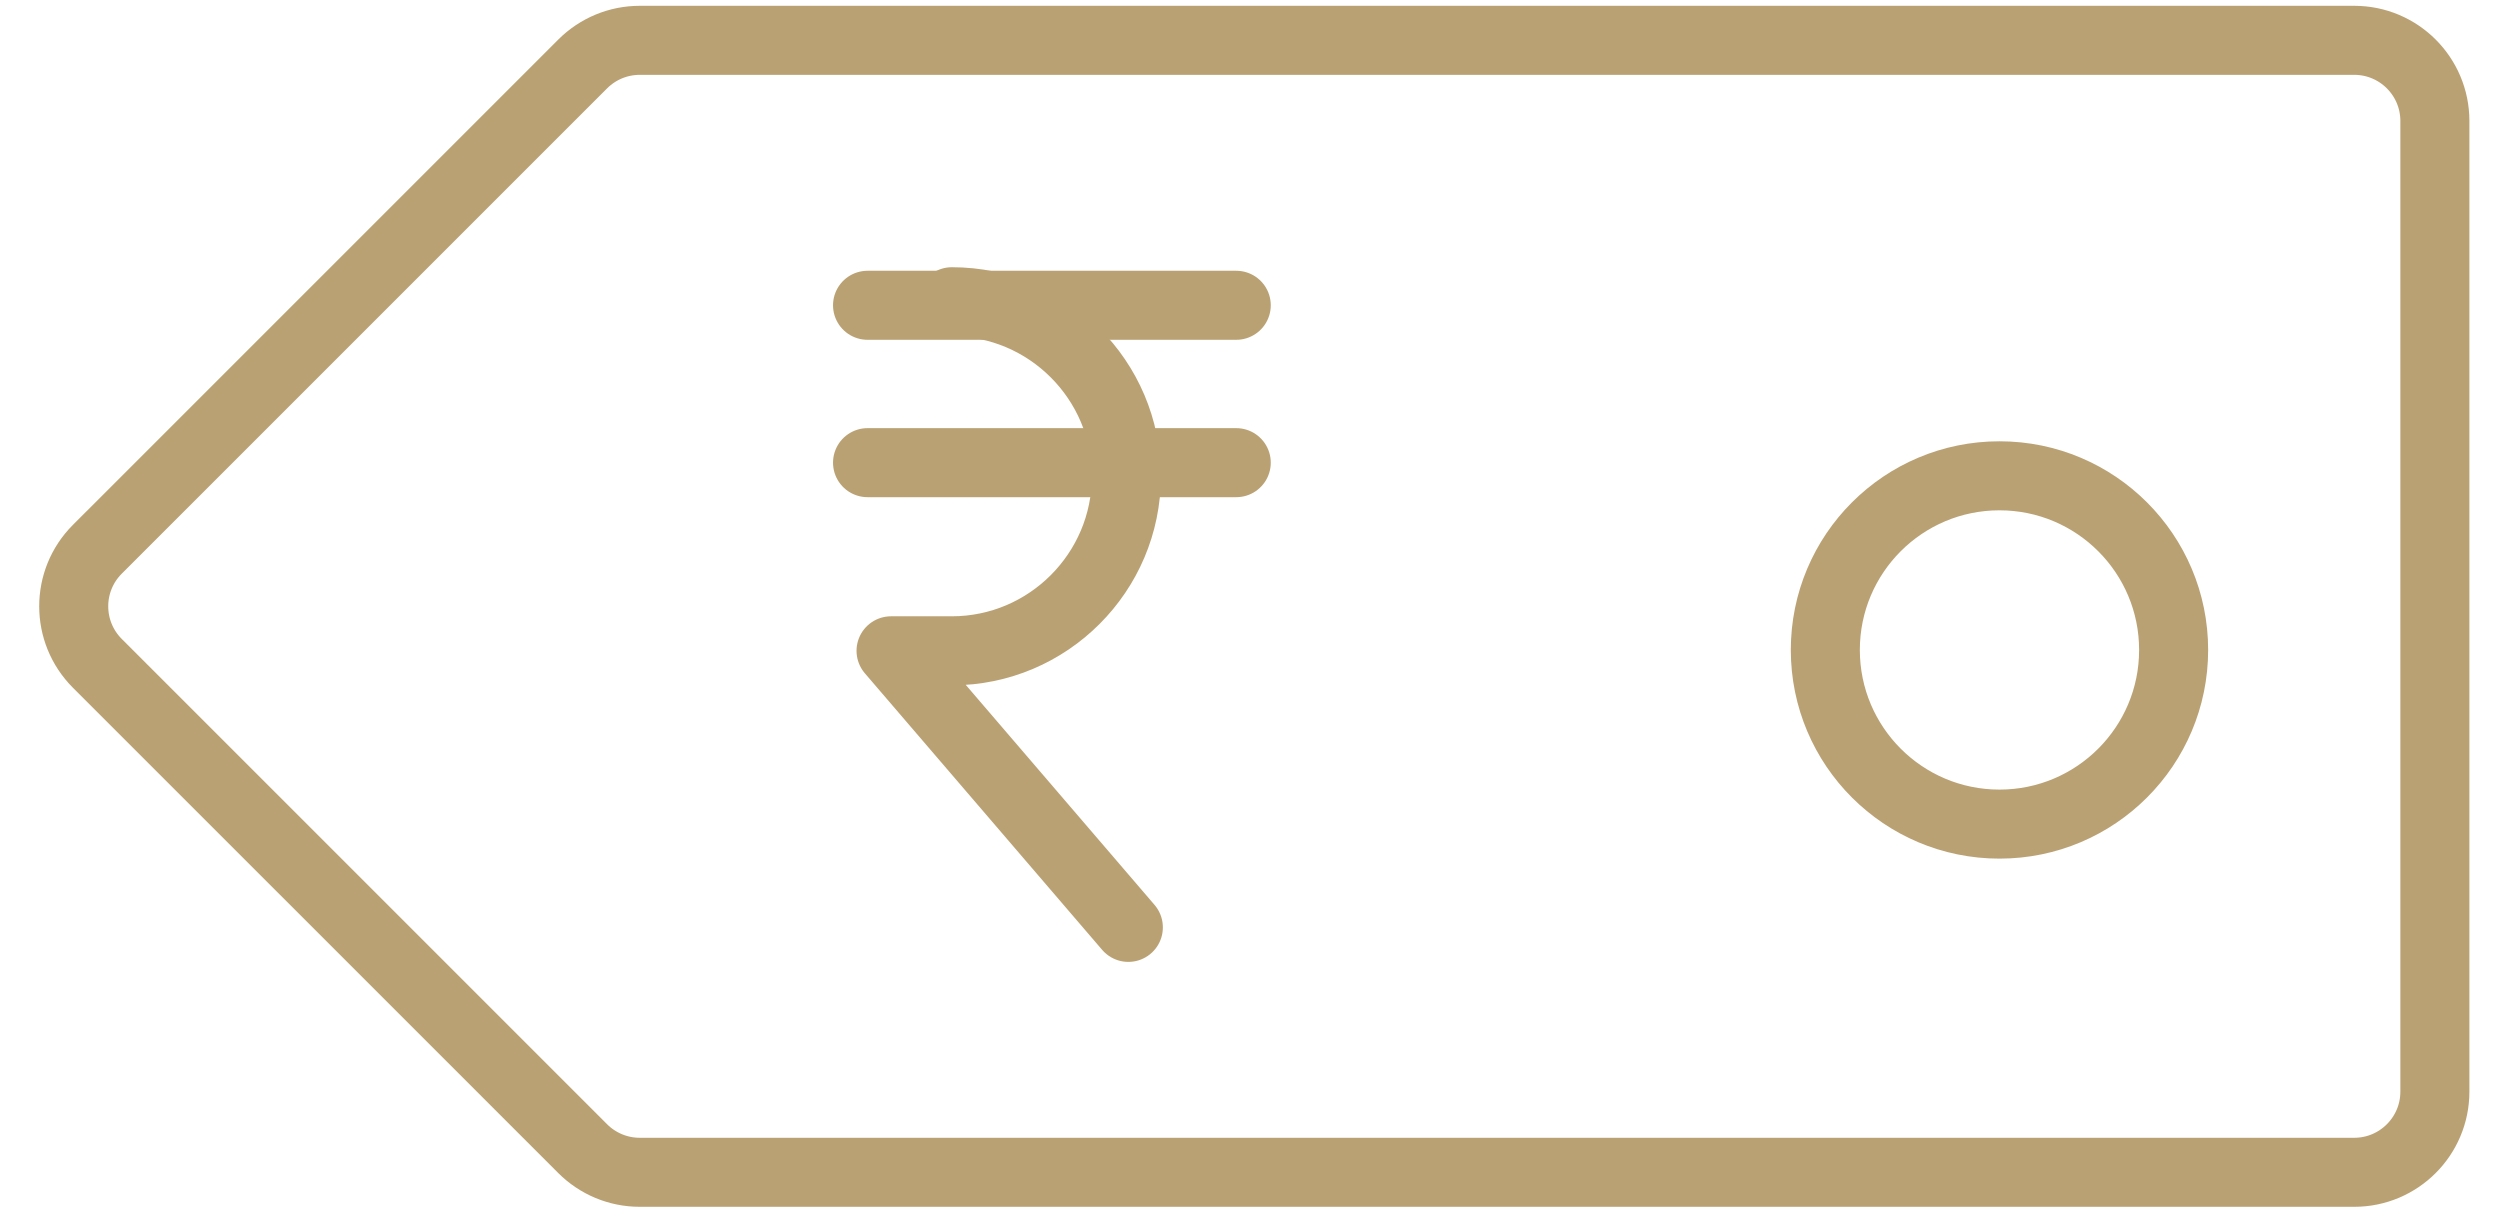 <svg width="62" height="30" viewBox="0 0 62 30" fill="none" xmlns="http://www.w3.org/2000/svg">
<path d="M14.451 1.586C14.826 1.211 15.334 1 15.865 1H58.385C59.489 1 60.385 1.895 60.385 3V27.073C60.385 28.177 59.489 29.073 58.385 29.073H15.865C15.334 29.073 14.826 28.862 14.451 28.487L2.414 16.451C1.633 15.669 1.633 14.403 2.414 13.622L14.451 1.586Z" stroke="#BAA173" stroke-width="1.712" stroke-linecap="round" stroke-linejoin="round"/>
<circle cx="49.587" cy="16.119" r="4.319" stroke="#BAA173" stroke-width="1.712" stroke-linecap="round" stroke-linejoin="round"/>
<path d="M23.606 7.483C25.989 7.483 27.934 9.428 27.934 11.812C27.934 14.195 25.989 16.14 23.606 16.14H22.098L27.983 22.999" stroke="#BAA173" stroke-width="1.712" stroke-linecap="round" stroke-linejoin="round"/>
<path d="M21.515 7.571H30.659" stroke="#BAA173" stroke-width="1.712" stroke-linecap="round" stroke-linejoin="round"/>
<path d="M21.515 11.474H30.659" stroke="#BAA173" stroke-width="1.712" stroke-linecap="round" stroke-linejoin="round"/>
</svg>

